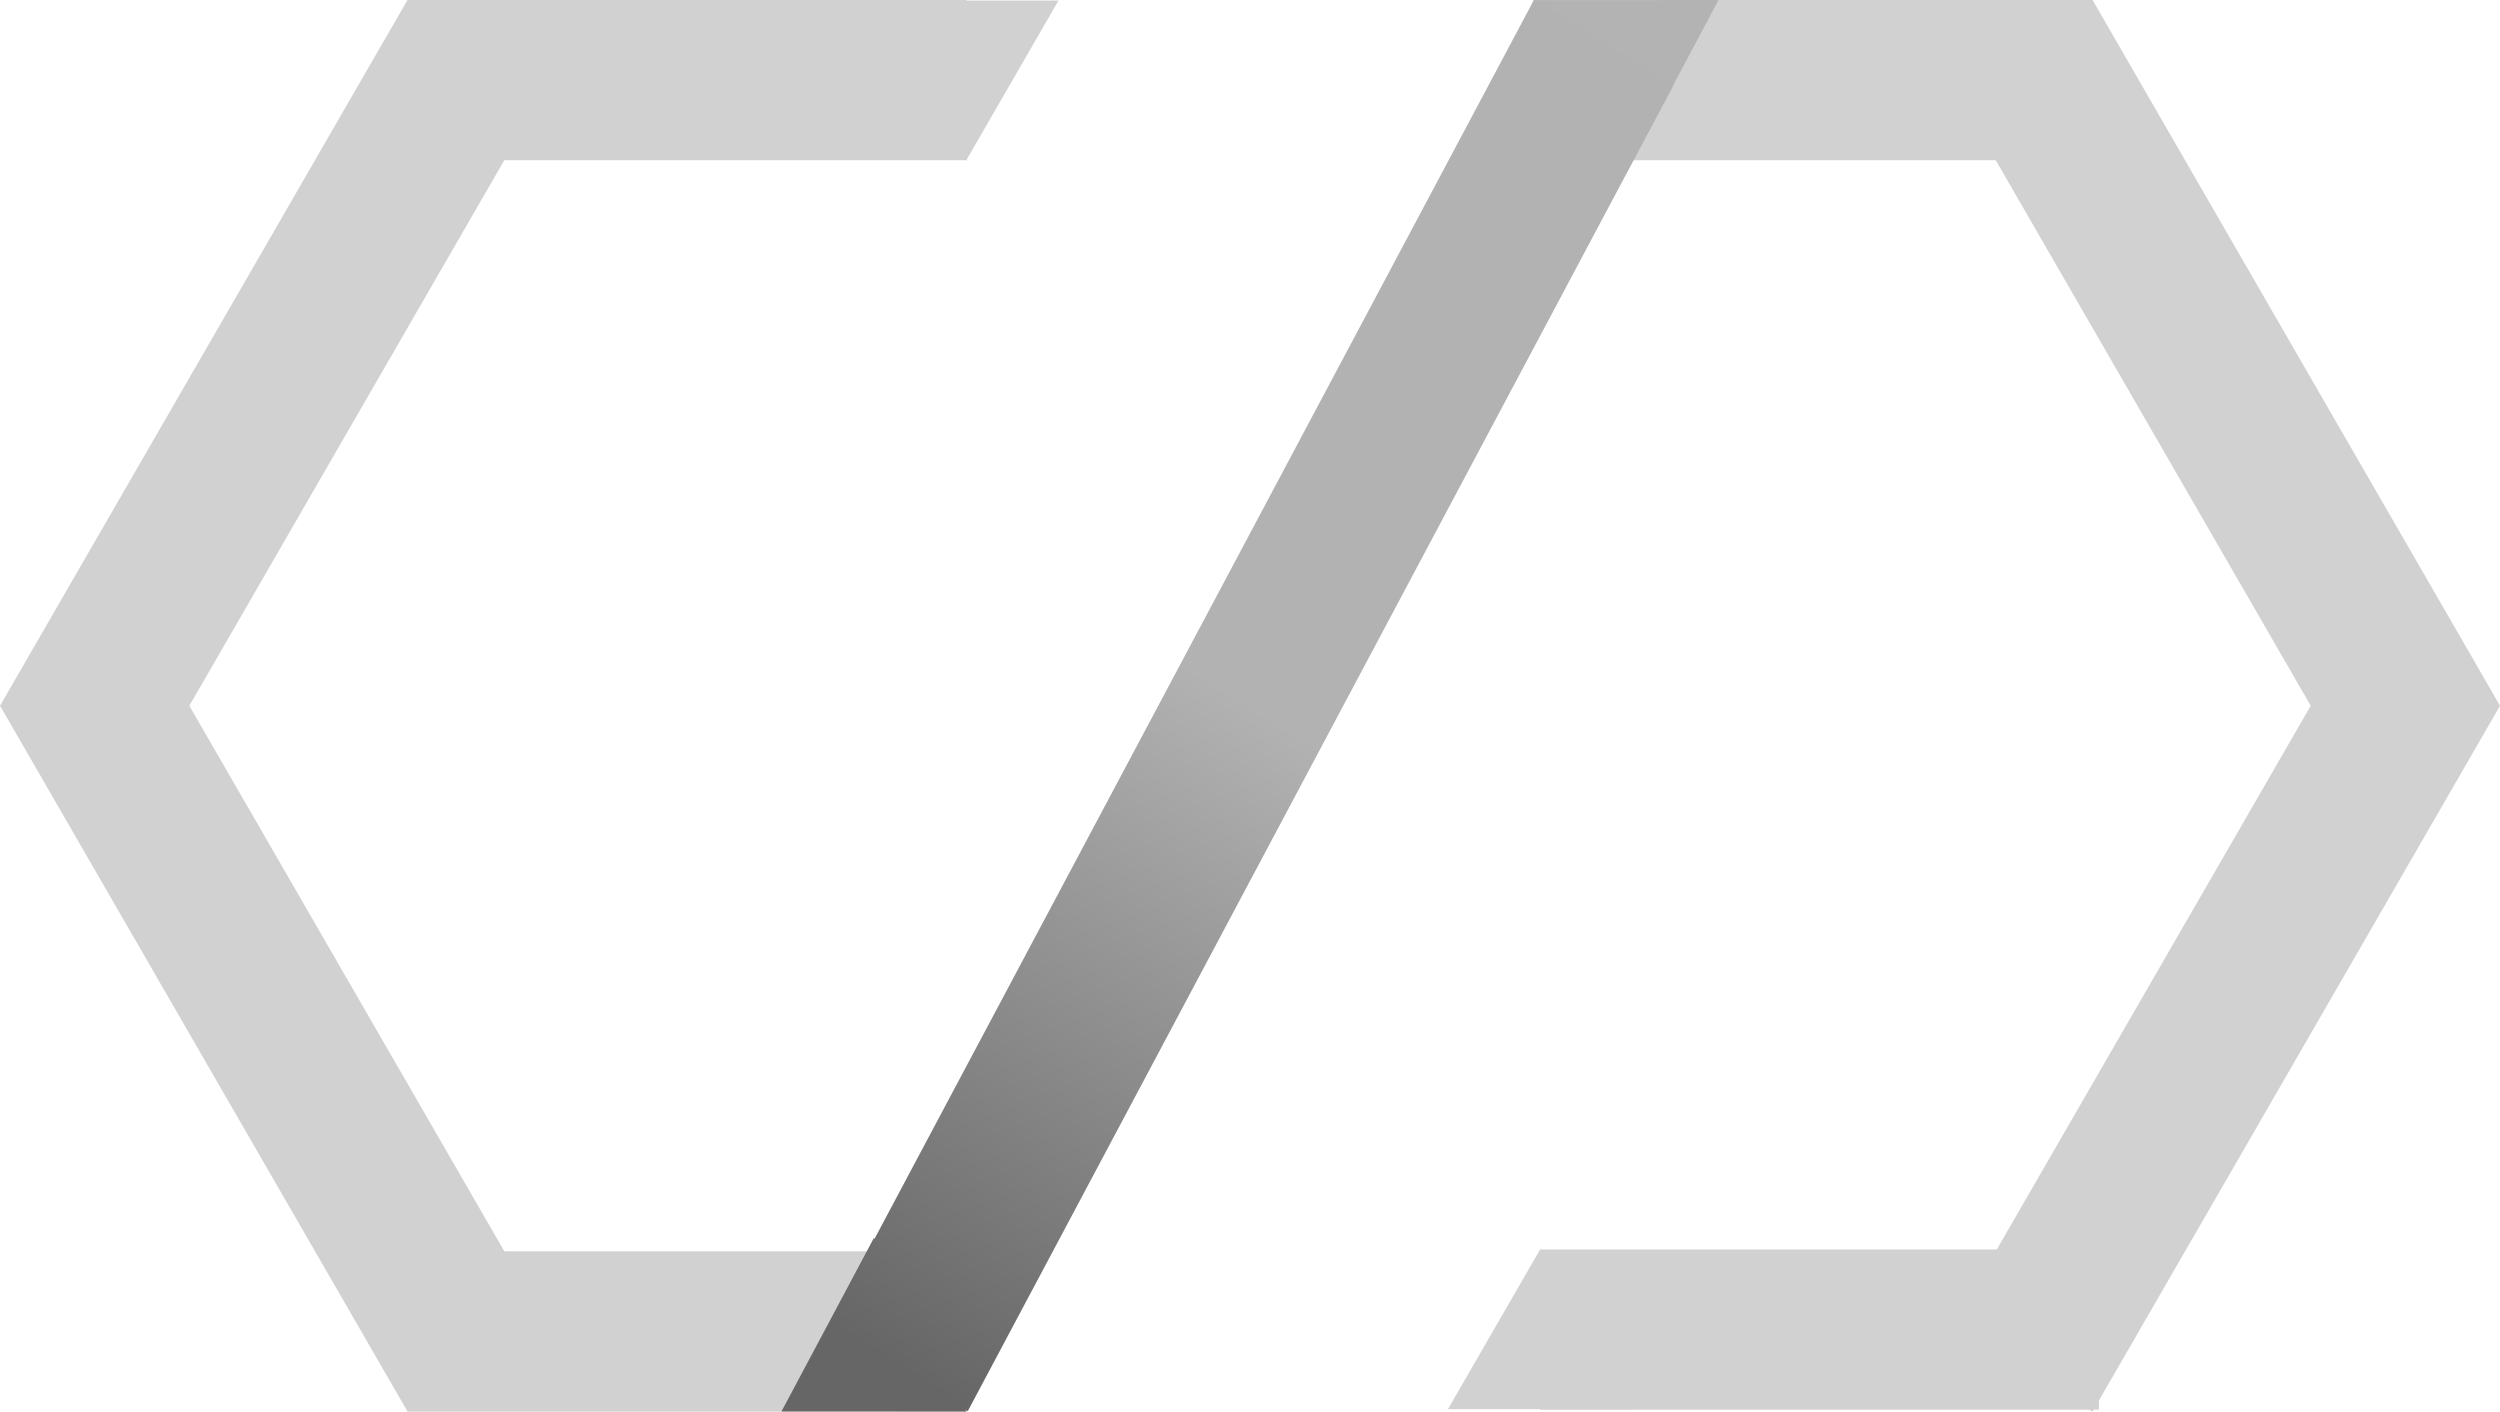 <?xml version="1.0" encoding="UTF-8" standalone="no"?>
<!-- Created with Inkscape (http://www.inkscape.org/) -->

<svg
   width="124.823mm"
   height="70.479mm"
   viewBox="0 0 124.823 70.479"
   version="1.1"
   id="svg5"
   xml:space="preserve"
   inkscape:version="1.2 (dc2aeda, 2022-05-15)"
   sodipodi:docname="logo.svg"
   xmlns:inkscape="http://www.inkscape.org/namespaces/inkscape"
   xmlns:sodipodi="http://sodipodi.sourceforge.net/DTD/sodipodi-0.dtd"
   xmlns:xlink="http://www.w3.org/1999/xlink"
   xmlns="http://www.w3.org/2000/svg"
   xmlns:svg="http://www.w3.org/2000/svg"><sodipodi:namedview
     id="namedview7"
     pagecolor="#505050"
     bordercolor="#eeeeee"
     borderopacity="1"
     inkscape:showpageshadow="0"
     inkscape:pageopacity="0"
     inkscape:pagecheckerboard="0"
     inkscape:deskcolor="#505050"
     inkscape:document-units="mm"
     showgrid="false"
     showguides="false"
     inkscape:zoom="0.44008137"
     inkscape:cx="111.34305"
     inkscape:cy="143.15534"
     inkscape:window-width="1366"
     inkscape:window-height="703"
     inkscape:window-x="0"
     inkscape:window-y="0"
     inkscape:window-maximized="1"
     inkscape:current-layer="layer1" /><defs
     id="defs2"><linearGradient
       inkscape:collect="always"
       id="linearGradient8157"><stop
         style="stop-color:#b2b2b2;stop-opacity:1;"
         offset="0"
         id="stop8153" /><stop
         style="stop-color:#666666;stop-opacity:1;"
         offset="1"
         id="stop8155" /></linearGradient><linearGradient
       id="linearGradient7068"
       inkscape:swatch="solid"><stop
         style="stop-color:#b3b3b3;stop-opacity:1;"
         offset="0"
         id="stop7066" /></linearGradient><rect
       x="177.857"
       y="333.435"
       width="326.932"
       height="100.488"
       id="rect63" /><linearGradient
       inkscape:collect="always"
       xlink:href="#linearGradient8157"
       id="linearGradient8159"
       x1="161.605"
       y1="68.055"
       x2="161.605"
       y2="105.528"
       gradientUnits="userSpaceOnUse"
       gradientTransform="translate(4.3253044e-6)" /></defs><g
     inkscape:label="Layer 1"
     inkscape:groupmode="layer"
     id="layer1"
     transform="translate(-42.588,-110.539)"><rect
       style="display:inline;fill:#d1d1d1;fill-opacity:1;stroke-width:0.185"
       id="rect1217-5"
       width="8"
       height="27.911"
       x="173.018"
       y="-90.844"
       transform="rotate(90)"
       inkscape:label="rect1217-5" /><rect
       style="display:inline;fill:#d1d1d1;fill-opacity:1;stroke-width:0.185"
       id="rect1217-5-3"
       width="8"
       height="27.911"
       x="110.539"
       y="-147.066"
       transform="rotate(90)" /><rect
       style="display:inline;fill:#d1d1d1;fill-opacity:1;stroke:none;stroke-width:5.788;stroke-dasharray:none"
       id="rect4519"
       width="8.186"
       height="40.691"
       x="109.772"
       y="64.263"
       transform="rotate(30)" /><rect
       style="display:inline;fill:#d1d1d1;fill-opacity:1;stroke:none;stroke-width:5.788;stroke-dasharray:none"
       id="rect4519-0"
       width="8.186"
       height="40.691"
       x="27.821"
       y="147.542"
       transform="matrix(-0.866,0.5,0.5,0.866,0,0)" /><path
       sodipodi:type="star"
       style="display:inline;fill:#d1d1d1;fill-opacity:1;stroke:none;stroke-width:6;stroke-dasharray:none"
       id="path4515-6-2"
       inkscape:flatsided="true"
       sodipodi:sides="3"
       sodipodi:cx="78.132797"
       sodipodi:cy="81.729515"
       sodipodi:r1="2.8470306"
       sodipodi:r2="1.4235154"
       sodipodi:arg1="0.52359878"
       sodipodi:arg2="1.5707963"
       inkscape:rounded="0"
       inkscape:randomized="0"
       d="m 80.598,83.153 -4.931,0 2.466,-4.271 z"
       inkscape:transform-center-y="-1.33334"
       transform="matrix(-1.873,0,0,1.873,265.841,25.155)" /><rect
       style="display:inline;fill:#d1d1d1;fill-opacity:1;stroke:none;stroke-width:5.788;stroke-dasharray:none"
       id="rect4519-2"
       width="8.186"
       height="40.691"
       x="-217.872"
       y="-83.233"
       transform="rotate(-150)" /><rect
       style="display:inline;fill:#d1d1d1;fill-opacity:1;stroke:none;stroke-width:5.788;stroke-dasharray:none"
       id="rect4519-0-6"
       width="8.186"
       height="40.691"
       x="63.908"
       y="-209.954"
       transform="matrix(0.866,-0.5,-0.5,-0.866,0,0)" /><rect
       style="display:inline;fill:#d1d1d1;fill-opacity:1;stroke-width:0.185"
       id="rect1217-5-3-0"
       width="8"
       height="27.911"
       x="172.925"
       y="-147.385"
       transform="rotate(90)" /><path
       sodipodi:type="star"
       style="display:inline;fill:#d1d1d1;fill-opacity:1;stroke:none;stroke-width:6;stroke-dasharray:none"
       id="path4515-6-2-3"
       inkscape:flatsided="true"
       sodipodi:sides="3"
       sodipodi:cx="78.132797"
       sodipodi:cy="81.729515"
       sodipodi:r1="2.8470306"
       sodipodi:r2="1.4235154"
       sodipodi:arg1="0.52359878"
       sodipodi:arg2="1.5707963"
       inkscape:rounded="0"
       inkscape:randomized="0"
       d="m 80.598,83.153 -4.931,0 2.466,-4.271 z"
       inkscape:transform-center-y="1.3333448"
       transform="matrix(1.873,0,0,-1.873,-55.522,266.31)" /><rect
       style="display:inline;fill:#d1d1d1;fill-opacity:1;stroke-width:0.185"
       id="rect1217-5-3-0-7"
       width="8"
       height="27.911"
       x="-118.539"
       y="62.934"
       transform="rotate(-90)" /><path
       sodipodi:type="star"
       style="display:inline;fill:#666666;fill-opacity:1;stroke:none;stroke-width:6;stroke-dasharray:none"
       id="path4515-6-2-5-9-2"
       inkscape:flatsided="true"
       sodipodi:sides="3"
       sodipodi:cx="78.132797"
       sodipodi:cy="81.729515"
       sodipodi:r1="2.8470306"
       sodipodi:r2="1.4235154"
       sodipodi:arg1="0.52359878"
       sodipodi:arg2="1.5707963"
       inkscape:rounded="0"
       inkscape:randomized="0"
       d="m 80.598,83.153 -4.931,0 2.466,-4.271 z"
       inkscape:transform-center-y="-1.4448859"
       transform="matrix(-0.937,1.758,-1.622,-1.015,292,123.722)"
       inkscape:transform-center-x="-1.2930988e-05" /><path
       sodipodi:type="star"
       style="display:inline;fill:#b3b3b3;fill-opacity:1;stroke:none;stroke-width:6;stroke-dasharray:none"
       id="path4515-6-2-5-9"
       inkscape:flatsided="true"
       sodipodi:sides="3"
       sodipodi:cx="78.132797"
       sodipodi:cy="81.729515"
       sodipodi:r1="2.8470306"
       sodipodi:r2="1.4235154"
       sodipodi:arg1="0.52359878"
       sodipodi:arg2="1.5707963"
       inkscape:rounded="0"
       inkscape:randomized="0"
       d="m 80.598,83.153 -4.931,0 2.466,-4.271 z"
       inkscape:transform-center-y="1.4448886"
       transform="matrix(-0.937,-1.758,-1.622,1.015,329.549,167.836)"
       inkscape:transform-center-x="-1.2930988e-05" /><rect
       style="fill:url(#linearGradient8159);fill-opacity:1;stroke:none;stroke-width:6.254;stroke-dasharray:none"
       id="rect4700"
       width="8.173"
       height="74.946"
       x="157.518"
       y="30.583"
       transform="matrix(0.848,0.53,-0.47,0.883,0,0)" /></g></svg>
